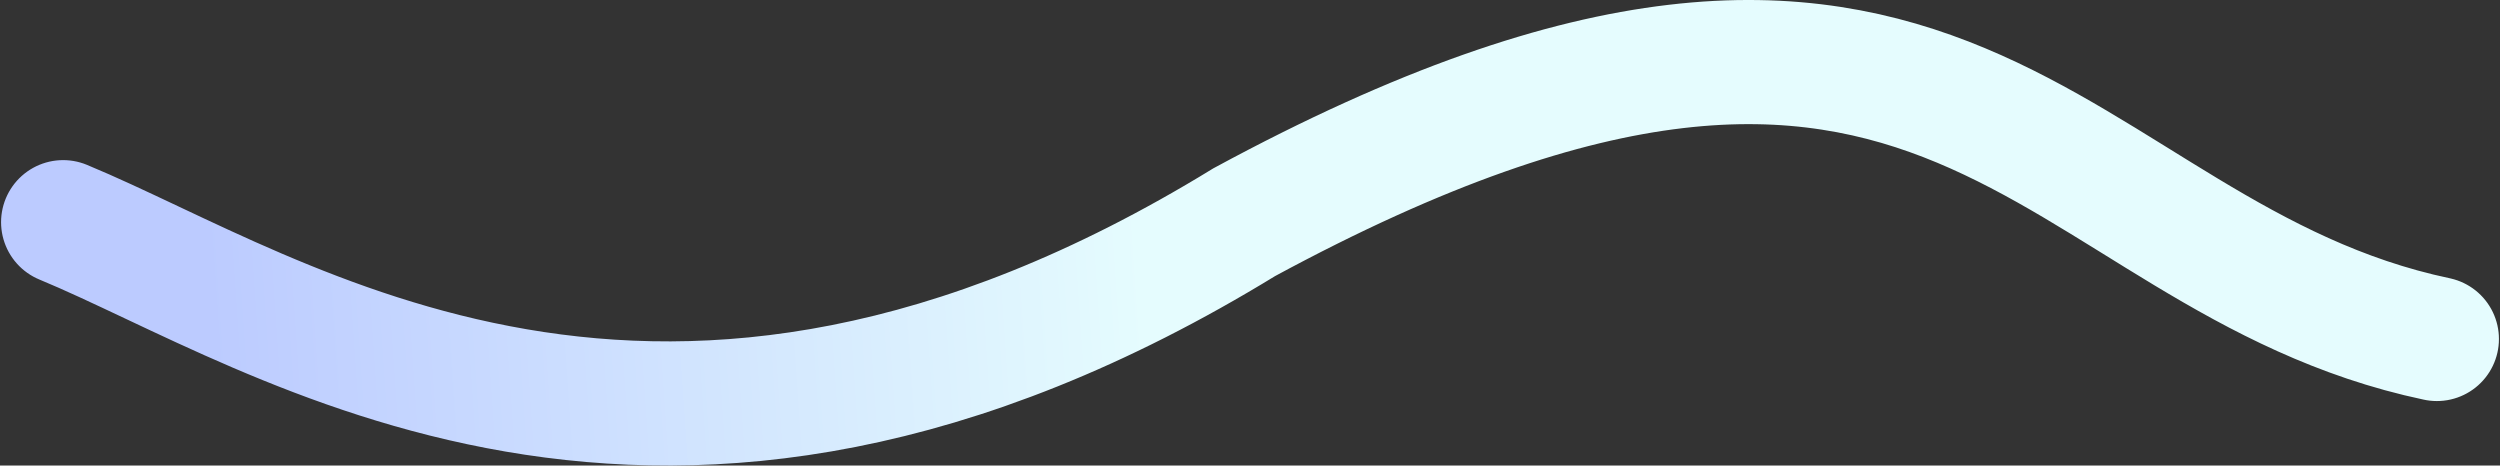 <svg width="2336" height="435" viewBox="0 0 2336 435" fill="none" xmlns="http://www.w3.org/2000/svg">
<rect x="0" y="0" width="2336" height="435" fill="#333333" stroke="none"/>
<path d="M59 207.606C262.585 291.939 616.179 542.458 1162.64 207.606C1826.97 -152.05 1912.69 239.851 2277 316.743" stroke="url(#paint0_linear_905_2401)" stroke-width="116" stroke-linecap="round"/>
<defs>
<linearGradient id="paint0_linear_905_2401" x1="1798.5" y1="178.5" x2="194.5" y2="288.5" gradientUnits="userSpaceOnUse">
<stop offset="0.456" stop-color="#E5FCFE"/>
<stop offset="1" stop-color="#BCCBFF"/>
</linearGradient>
</defs>
</svg>
